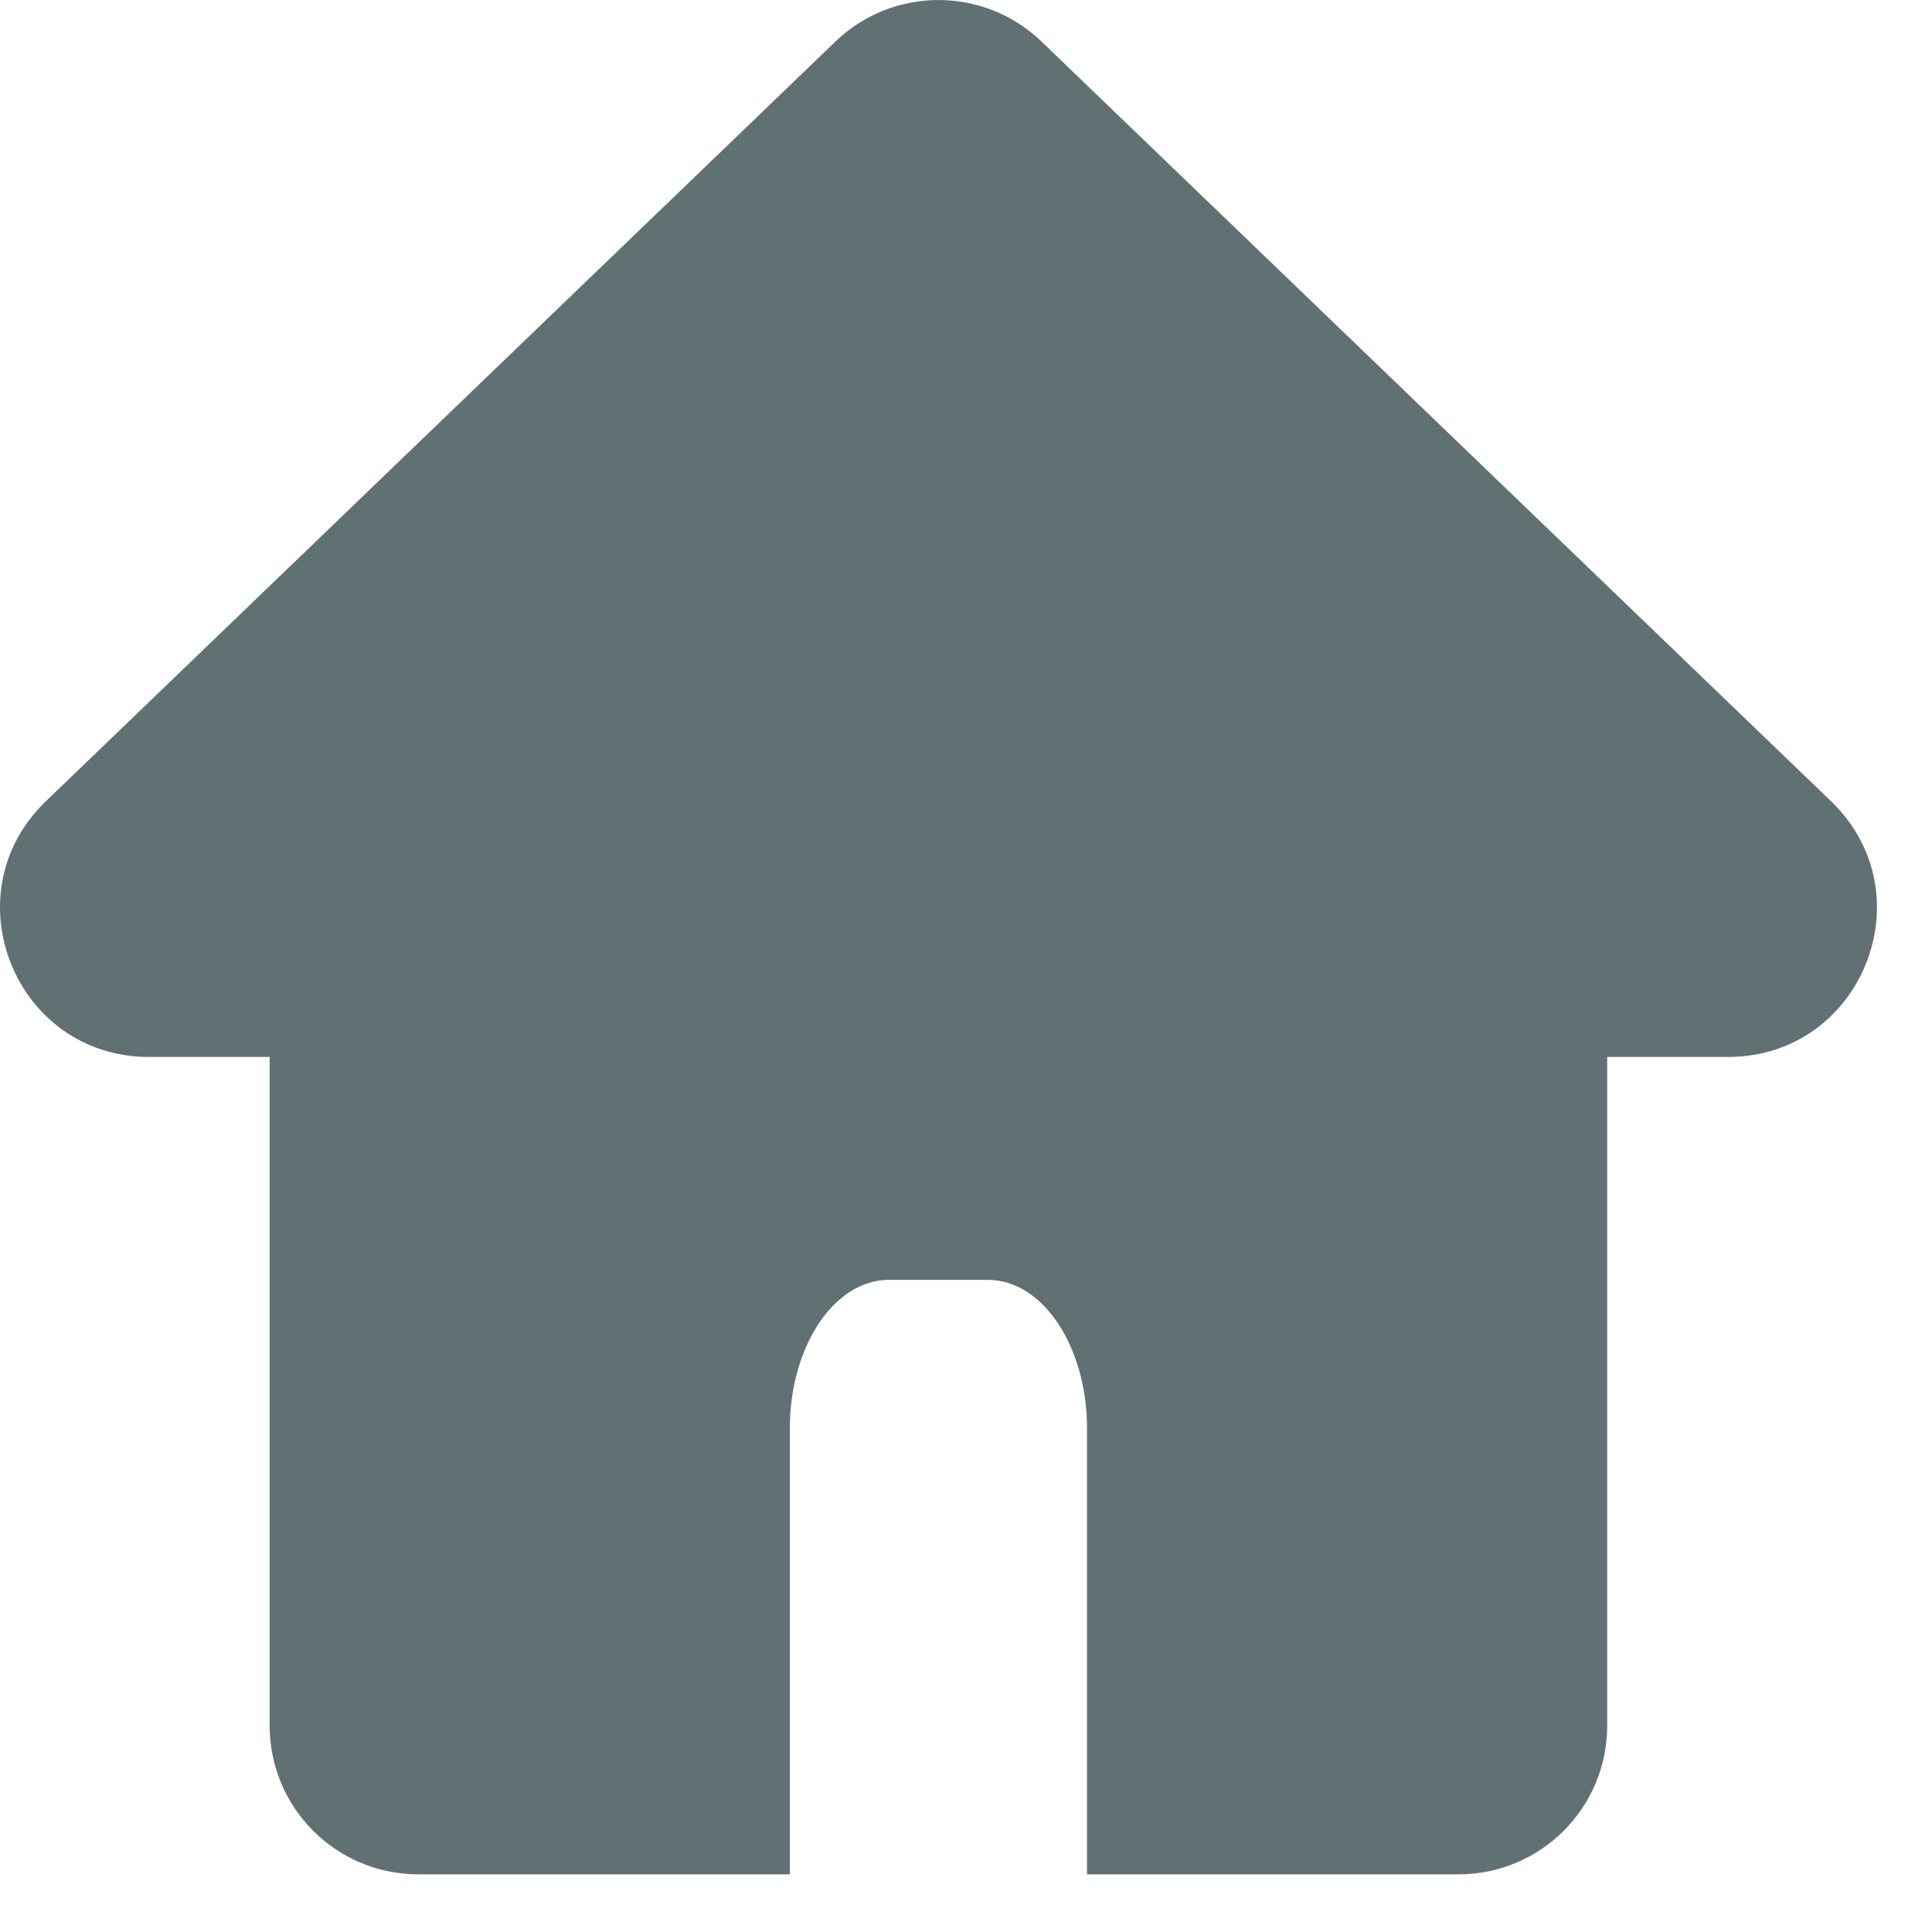 <svg width="26" height="26" viewBox="0 0 26 26" fill="none" xmlns="http://www.w3.org/2000/svg">
<path fill-rule="evenodd" clip-rule="evenodd" d="M11.243 0.559C12.017 -0.186 13.242 -0.186 14.016 0.559L24.642 10.783C25.939 12.032 25.056 14.224 23.255 14.224H21.629V14.225V23.224C21.629 24.329 20.733 25.224 19.629 25.224H14.629V19.224C14.629 18.12 14.032 17.224 13.296 17.224H11.962C11.226 17.224 10.629 18.12 10.629 19.224V25.224H5.629C4.524 25.224 3.629 24.329 3.629 23.224V14.225V14.224H2.004C0.204 14.224 -0.68 12.032 0.617 10.783L11.243 0.559Z" fill="#2D4244" fill-opacity="0.75"/>
</svg>
